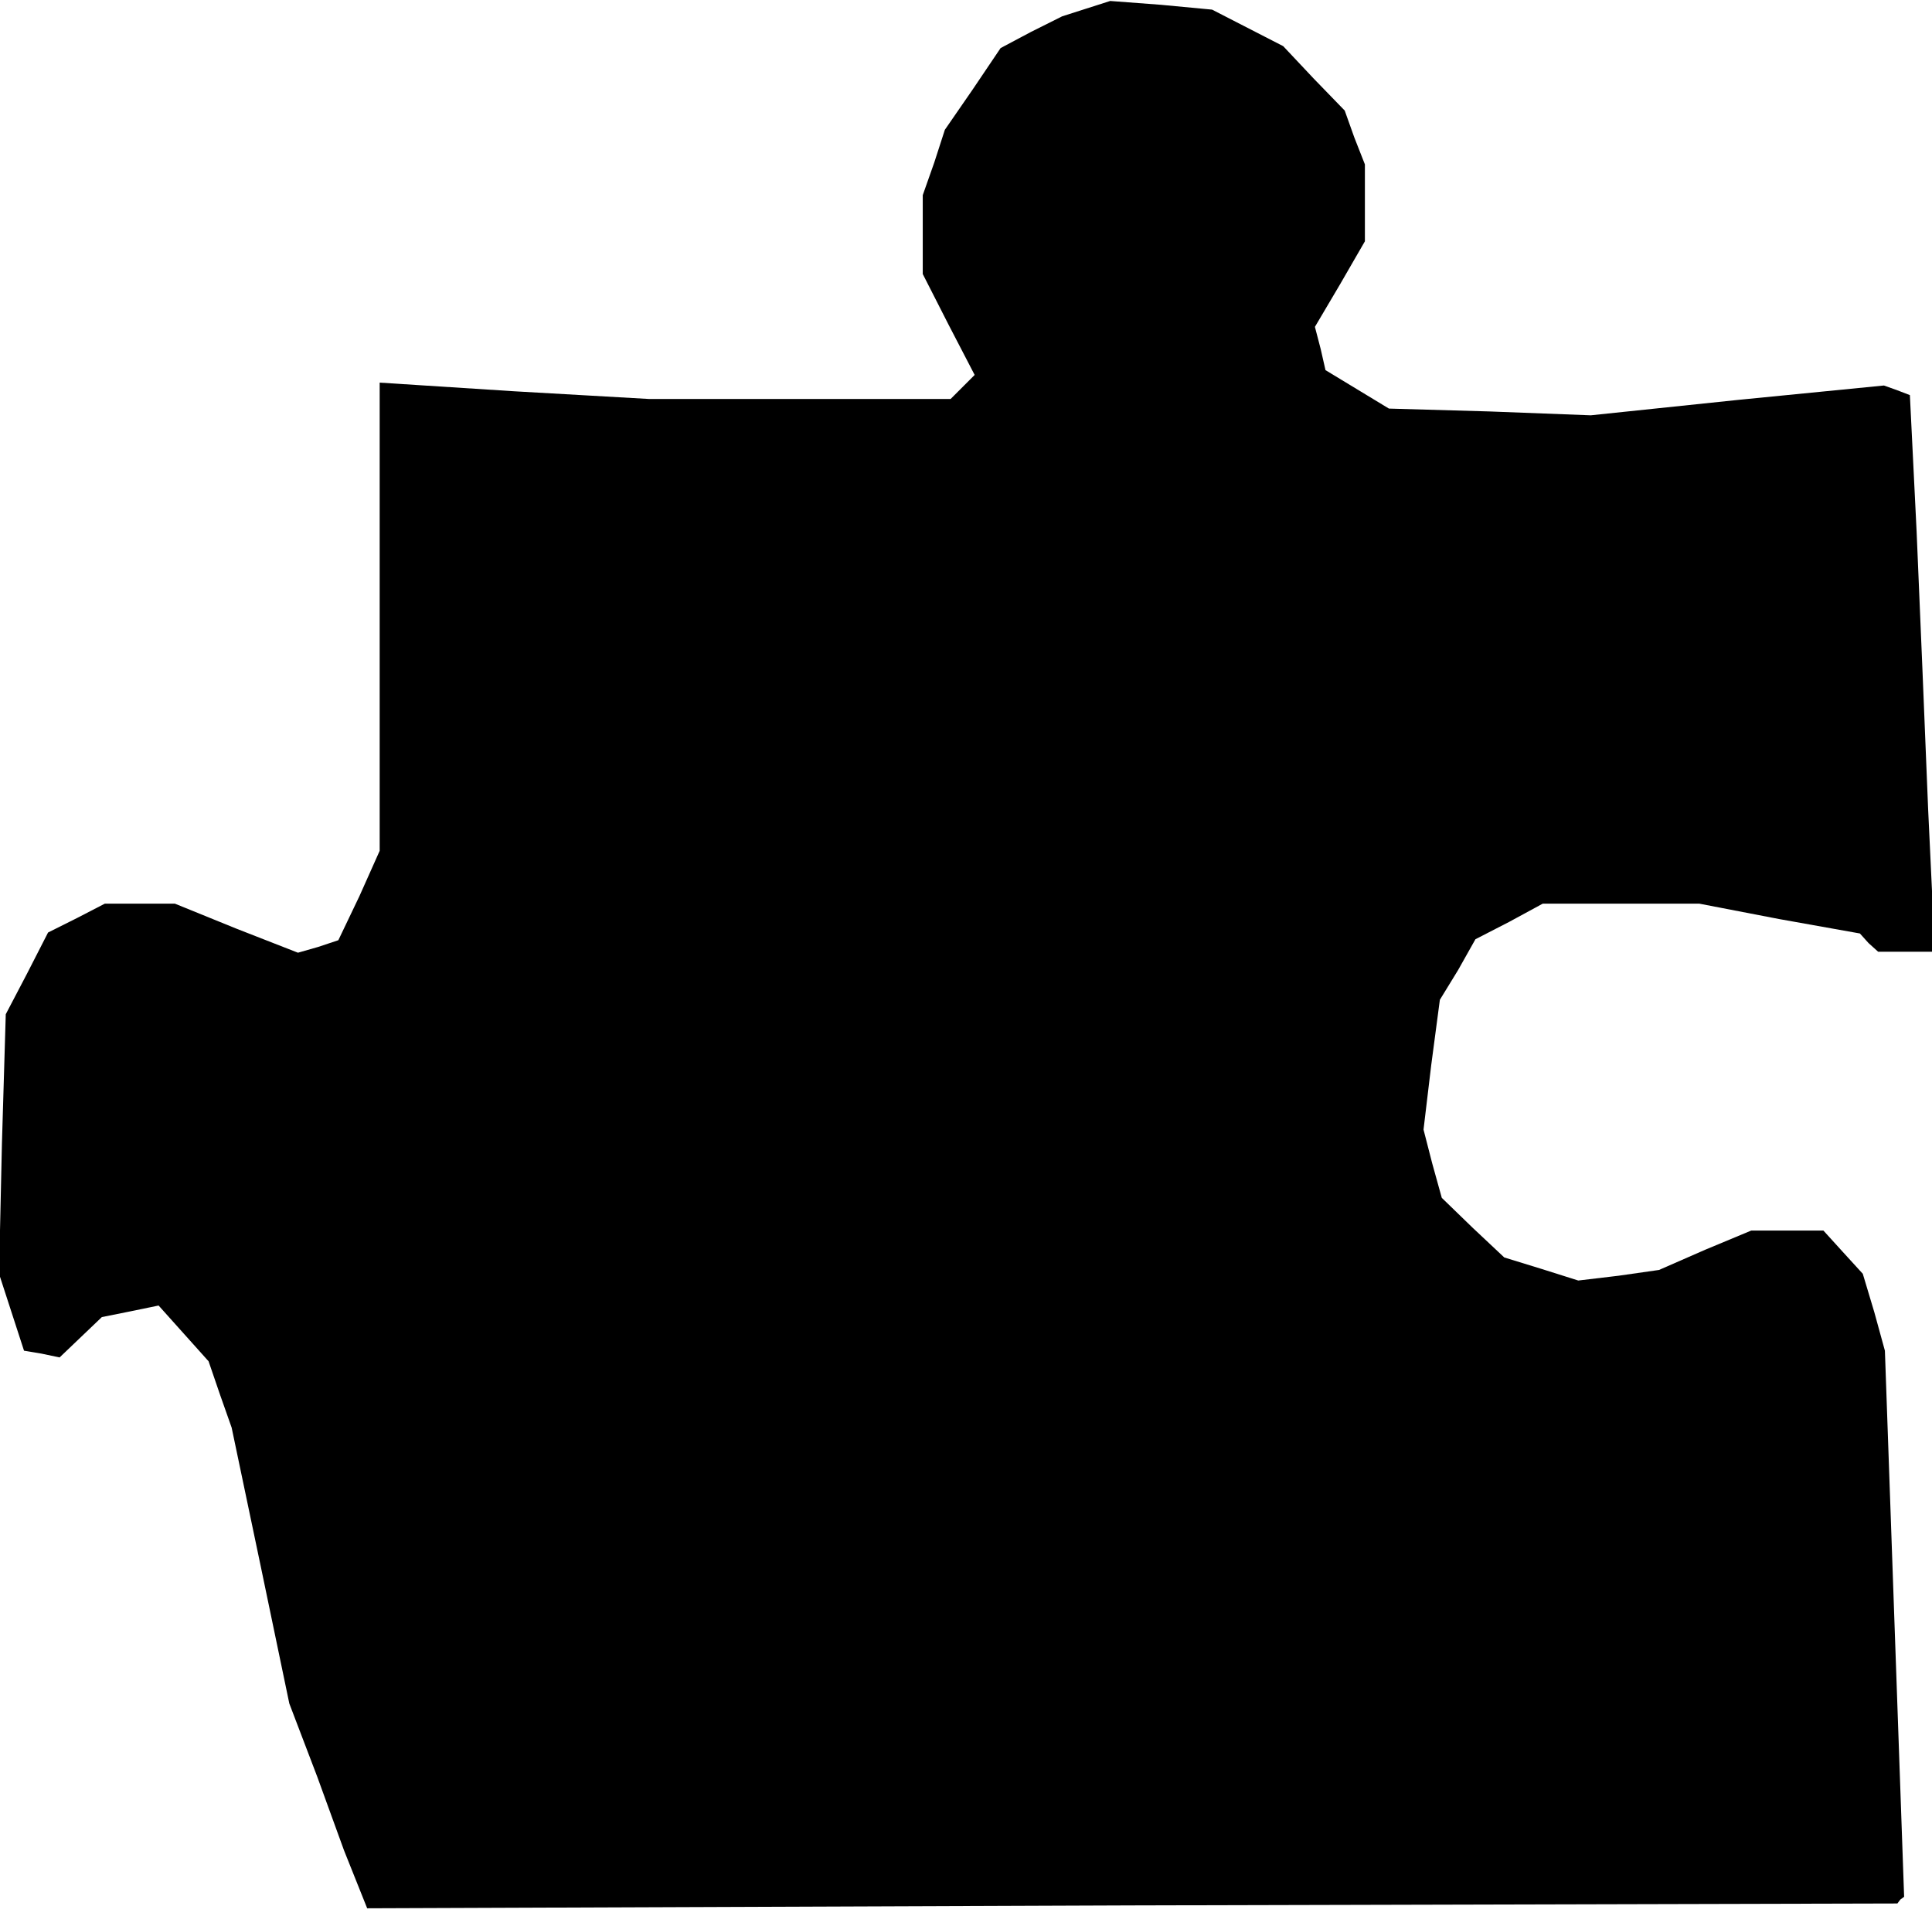 <?xml version="1.0" standalone="no"?>
<!DOCTYPE svg PUBLIC "-//W3C//DTD SVG 20010904//EN"
 "http://www.w3.org/TR/2001/REC-SVG-20010904/DTD/svg10.dtd">
<svg version="1.0" xmlns="http://www.w3.org/2000/svg"
 width="201pt" height="199pt" viewBox="0 0 201 199"
 preserveAspectRatio="xMidYMid meet">
<g transform="translate(0,199) scale(0.1,-0.1)"
fill="#000000" stroke="none">
<path d="M1130 1981 l-25 -8 -32 -16 -32 -17 -29 -43 -29 -42 -11 -34 -12 -34
0 -41 0 -41 27 -53 27 -52 -13 -13 -12 -12 -157 0 -157 0 -140 8 -140 9 0
-244 0 -243 -21 -47 -22 -46 -21 -7 -21 -6 -64 25 -64 26 -37 0 -36 0 -29 -15
-30 -15 -22 -43 -22 -42 -4 -135 -3 -135 13 -40 13 -40 18 -3 19 -4 22 21 22
21 30 6 29 6 26 -29 26 -29 12 -35 12 -34 30 -143 30 -144 29 -76 28 -77 12
-30 12 -30 796 3 796 2 3 4 4 3 -10 284 -10 284 -11 40 -12 40 -21 23 -20 22
-38 0 -37 0 -48 -20 -48 -21 -42 -6 -42 -5 -38 12 -39 12 -33 31 -32 31 -10
36 -9 35 8 67 9 68 19 31 18 32 35 18 35 19 81 0 82 0 83 -16 84 -15 9 -10 10
-9 29 0 30 0 -7 148 -6 147 -6 142 -7 142 -13 5 -14 5 -152 -15 -153 -16 -105
4 -105 3 -33 20 -33 20 -5 22 -6 23 26 44 26 45 0 40 0 40 -11 28 -10 28 -32
33 -32 34 -37 19 -37 19 -53 5 -53 4 -25 -8z"/>
</g>
</svg>
